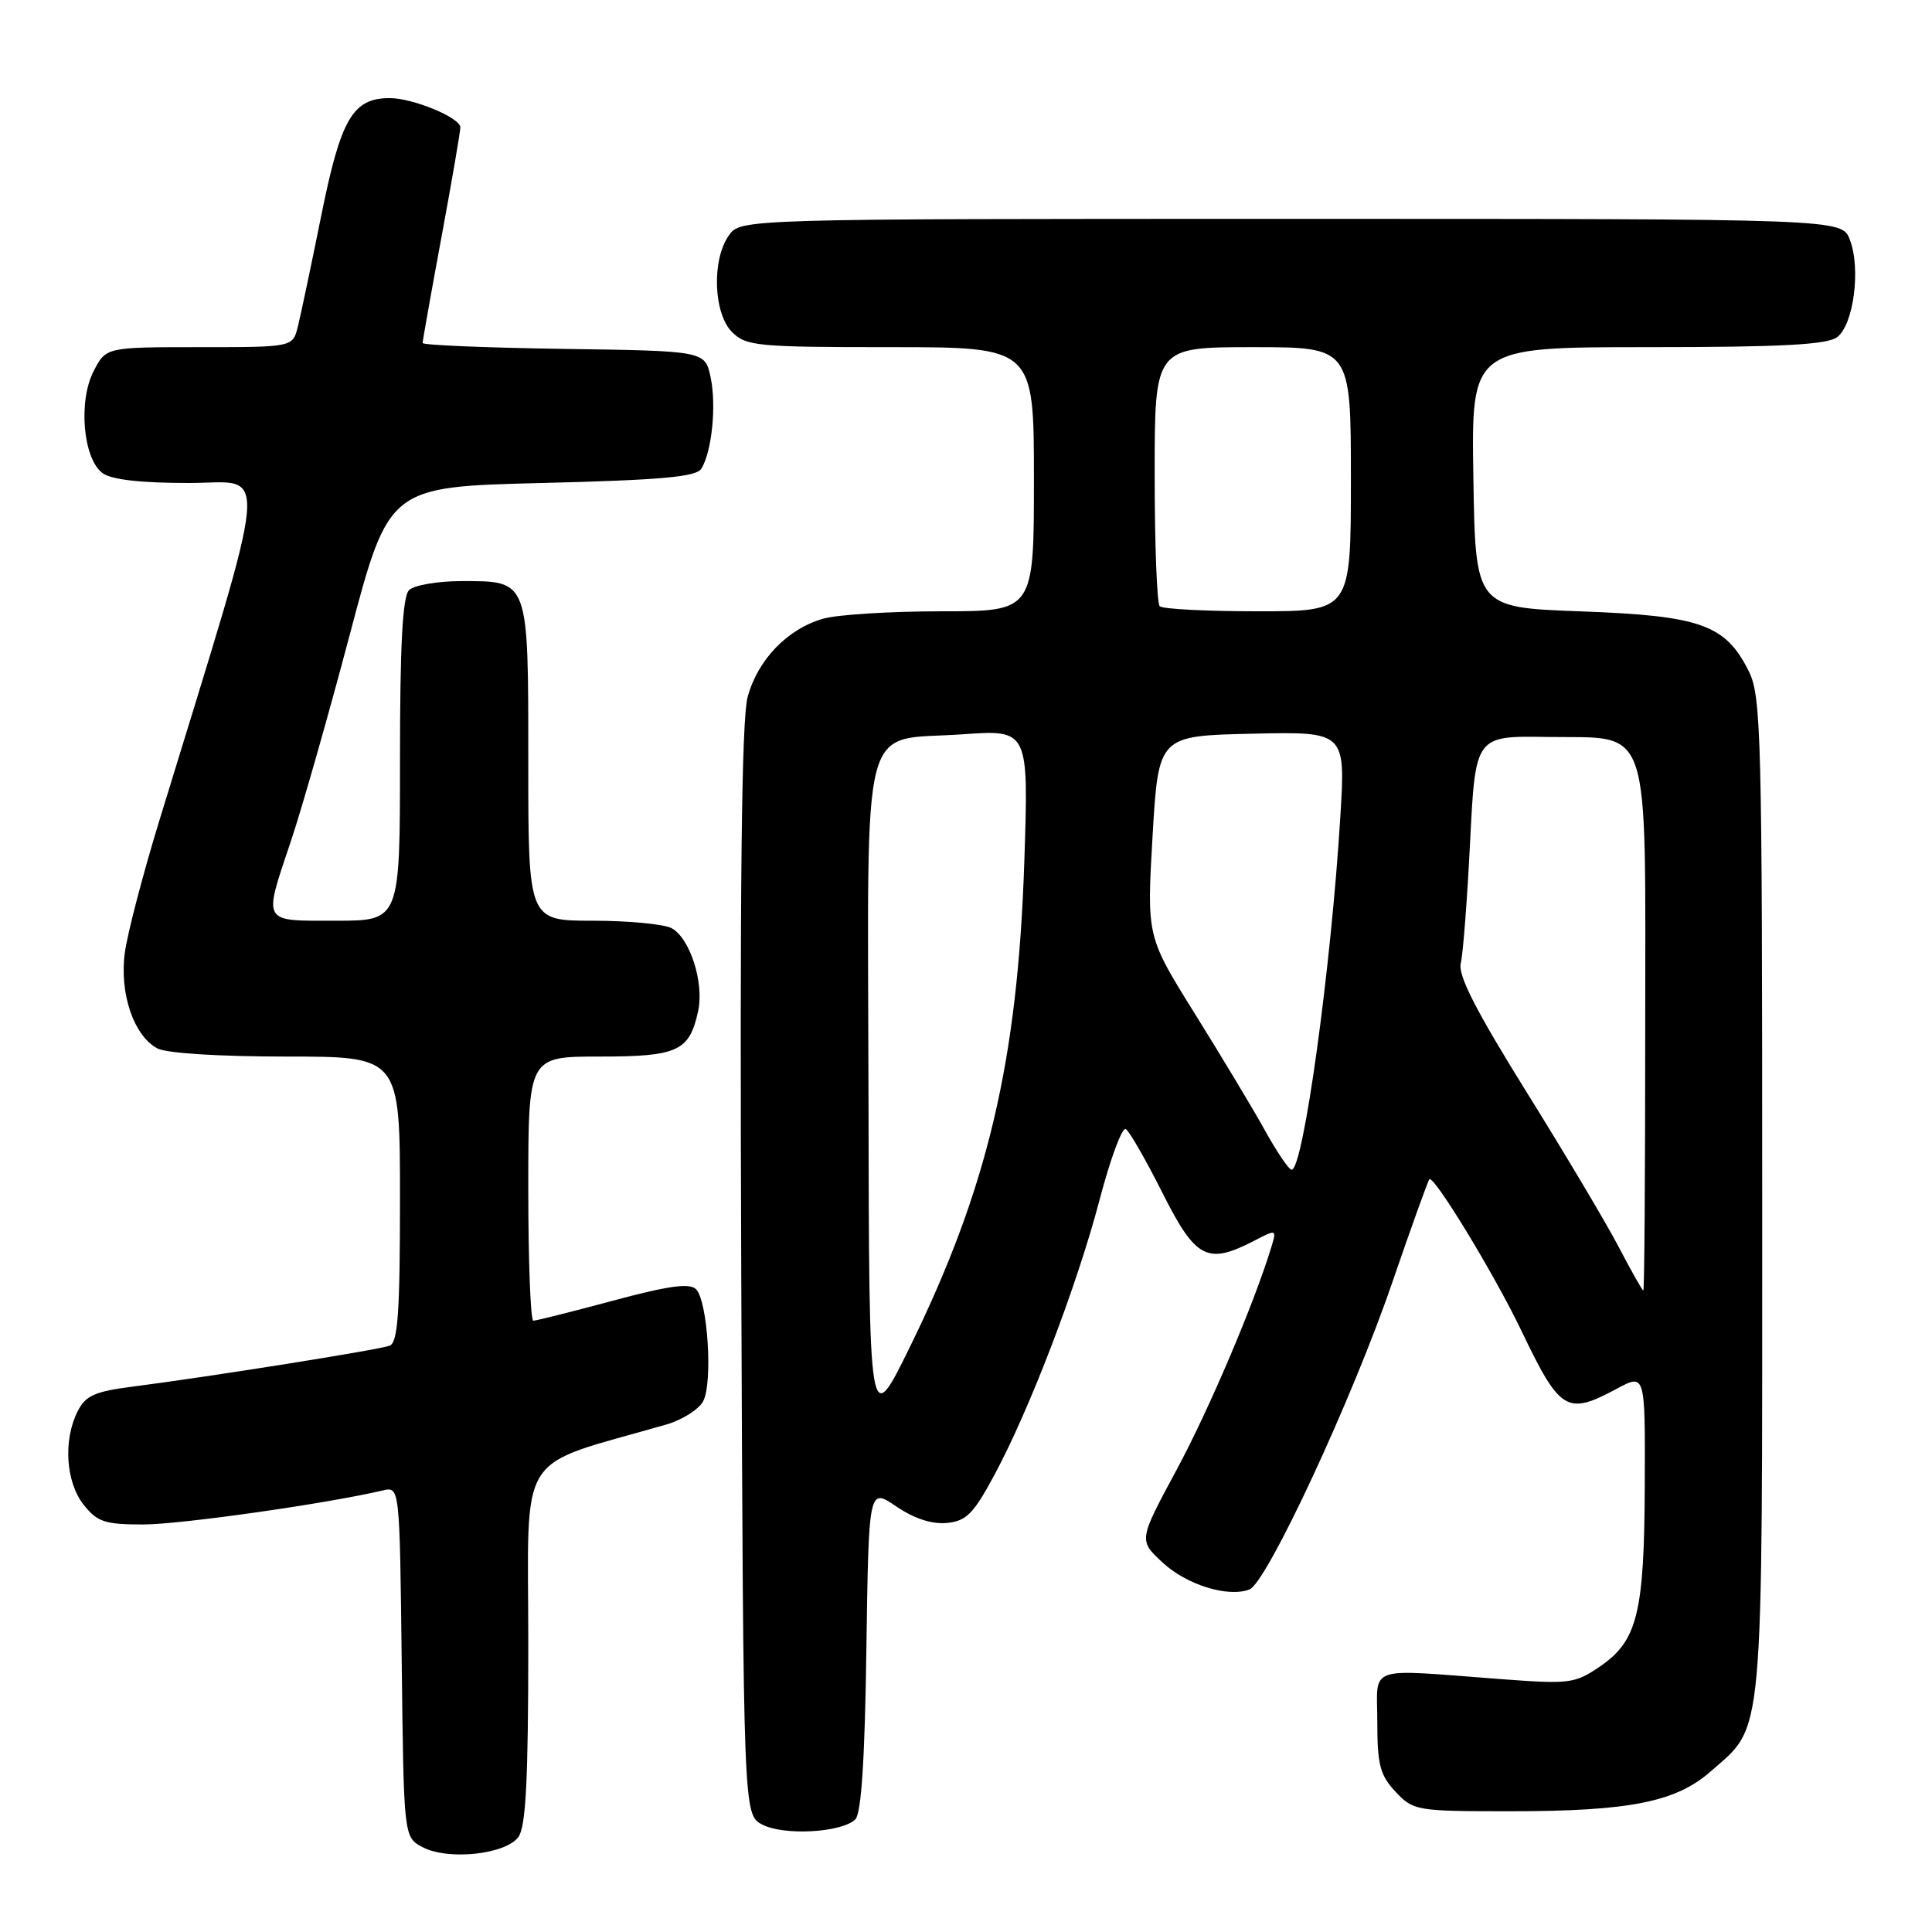 <?xml version="1.0" encoding="UTF-8" standalone="no"?>
<!DOCTYPE svg PUBLIC "-//W3C//DTD SVG 1.1//EN" "http://www.w3.org/Graphics/SVG/1.1/DTD/svg11.dtd" >
<svg xmlns="http://www.w3.org/2000/svg" xmlns:xlink="http://www.w3.org/1999/xlink" version="1.1" viewBox="0 0 256 256">
 <g >
 <path fill="currentColor"
d=" M 68.69 243.41 C 69.68 242.05 70.00 235.87 70.00 217.85 C 70.00 191.58 68.11 194.58 88.31 188.75 C 90.40 188.14 92.59 186.76 93.17 185.68 C 94.47 183.25 93.78 172.38 92.23 170.83 C 91.38 169.98 88.61 170.36 81.21 172.35 C 75.78 173.81 71.03 175.00 70.67 175.00 C 70.30 175.00 70.00 167.12 70.00 157.50 C 70.00 140.00 70.00 140.00 79.43 140.00 C 89.81 140.00 91.34 139.30 92.50 134.01 C 93.33 130.24 91.43 124.30 88.99 122.99 C 87.97 122.45 83.28 122.00 78.57 122.00 C 70.00 122.00 70.00 122.00 70.00 101.07 C 70.00 76.63 70.14 77.00 61.13 77.00 C 57.98 77.00 54.86 77.54 54.20 78.20 C 53.34 79.06 53.00 85.47 53.00 100.70 C 53.00 122.00 53.00 122.00 44.50 122.00 C 34.58 122.00 34.85 122.48 38.58 111.35 C 40.00 107.12 43.50 94.85 46.35 84.08 C 51.53 64.50 51.53 64.50 71.81 64.00 C 87.61 63.61 92.27 63.19 92.93 62.11 C 94.33 59.84 94.95 53.75 94.16 50.00 C 93.42 46.50 93.42 46.50 74.71 46.23 C 64.42 46.08 56.00 45.73 56.00 45.45 C 56.00 45.17 57.12 38.85 58.50 31.40 C 59.88 23.96 61.00 17.42 61.00 16.88 C 61.00 15.60 54.74 13.00 51.64 13.00 C 46.74 13.00 45.16 15.71 42.57 28.56 C 41.23 35.19 39.83 41.83 39.46 43.31 C 38.78 46.00 38.78 46.00 26.42 46.00 C 14.05 46.00 14.05 46.00 12.41 49.17 C 10.34 53.17 11.01 60.80 13.59 62.69 C 14.77 63.56 18.65 64.00 25.03 64.00 C 35.74 64.00 36.12 59.74 21.03 109.00 C 18.93 115.88 16.91 123.60 16.55 126.17 C 15.80 131.58 17.70 137.23 20.85 138.92 C 22.04 139.56 29.05 140.00 37.93 140.00 C 53.00 140.00 53.00 140.00 53.00 158.89 C 53.00 173.94 52.72 177.89 51.63 178.31 C 50.21 178.86 27.81 182.42 17.53 183.74 C 12.56 184.38 11.34 184.92 10.29 187.00 C 8.36 190.81 8.71 196.37 11.07 199.37 C 12.89 201.67 13.87 202.00 18.97 202.00 C 23.90 202.00 43.20 199.26 50.73 197.49 C 52.96 196.97 52.96 196.97 53.23 220.21 C 53.50 243.44 53.50 243.44 56.00 244.76 C 59.37 246.54 66.99 245.73 68.69 243.41 Z  M 113.34 241.07 C 114.13 240.28 114.60 233.07 114.80 218.52 C 115.11 197.13 115.11 197.13 118.76 199.61 C 121.13 201.22 123.49 201.99 125.46 201.80 C 128.04 201.55 128.99 200.59 131.73 195.50 C 136.45 186.74 142.72 170.33 145.70 158.98 C 147.13 153.53 148.69 149.31 149.18 149.61 C 149.66 149.91 151.85 153.72 154.04 158.08 C 158.43 166.80 159.97 167.62 166.14 164.43 C 169.14 162.87 169.17 162.88 168.48 165.18 C 166.19 172.71 160.22 186.75 155.89 194.79 C 150.88 204.09 150.88 204.09 154.01 207.01 C 157.20 209.99 162.71 211.71 165.56 210.61 C 167.86 209.73 179.22 185.32 184.49 169.91 C 187.00 162.60 189.21 156.46 189.40 156.26 C 189.99 155.67 197.99 168.82 201.53 176.20 C 206.73 187.06 207.59 187.58 214.26 184.00 C 218.00 182.00 218.00 182.00 217.94 196.75 C 217.88 213.76 216.97 217.42 212.00 220.82 C 208.69 223.08 207.98 223.17 199.00 222.50 C 180.73 221.13 182.50 220.53 182.50 228.17 C 182.50 233.85 182.86 235.22 184.92 237.42 C 187.28 239.93 187.68 240.00 200.13 240.00 C 215.88 240.00 222.04 238.78 226.63 234.76 C 233.82 228.44 233.50 231.99 233.50 158.50 C 233.50 97.42 233.37 92.24 231.73 88.96 C 228.65 82.76 225.37 81.59 209.50 81.01 C 195.50 80.50 195.50 80.50 195.23 63.25 C 194.95 46.00 194.95 46.00 218.29 46.00 C 235.95 46.00 242.05 45.68 243.41 44.69 C 245.61 43.08 246.60 35.59 245.11 31.75 C 244.05 29.00 244.05 29.00 171.08 29.00 C 98.11 29.00 98.11 29.00 96.56 31.22 C 94.29 34.46 94.54 41.54 97.00 44.00 C 98.86 45.86 100.33 46.00 118.00 46.00 C 137.00 46.00 137.00 46.00 137.00 63.50 C 137.00 81.00 137.00 81.00 124.74 81.00 C 118.00 81.00 110.95 81.44 109.07 81.98 C 104.34 83.34 100.42 87.39 99.07 92.34 C 98.26 95.32 98.02 116.96 98.22 168.47 C 98.50 240.44 98.50 240.44 101.00 241.76 C 103.85 243.27 111.57 242.83 113.34 241.07 Z  M 115.08 145.40 C 114.99 93.65 113.79 98.27 127.52 97.30 C 136.30 96.68 136.30 96.68 135.73 114.09 C 134.86 140.60 130.89 157.43 120.55 178.51 C 115.16 189.50 115.16 189.50 115.08 145.40 Z  M 214.50 165.25 C 212.85 162.09 207.34 152.83 202.25 144.66 C 195.52 133.83 193.16 129.22 193.56 127.62 C 193.86 126.42 194.42 119.15 194.80 111.47 C 195.50 97.50 195.50 97.50 204.96 97.65 C 218.99 97.87 218.00 94.91 218.00 136.61 C 218.00 155.52 217.89 171.00 217.75 171.00 C 217.61 171.00 216.15 168.41 214.50 165.25 Z  M 167.59 149.75 C 165.99 146.86 161.81 139.91 158.31 134.30 C 151.95 124.10 151.95 124.10 152.72 110.80 C 153.50 97.50 153.50 97.50 165.89 97.22 C 178.29 96.94 178.29 96.94 177.60 108.22 C 176.39 128.16 172.69 155.00 171.15 155.00 C 170.79 155.00 169.19 152.64 167.59 149.75 Z  M 153.67 80.33 C 153.30 79.97 153.00 72.09 153.00 62.83 C 153.00 46.00 153.00 46.00 166.00 46.00 C 179.00 46.00 179.00 46.00 179.00 63.50 C 179.00 81.00 179.00 81.00 166.67 81.00 C 159.88 81.00 154.03 80.70 153.67 80.33 Z "/>
</g>
</svg>